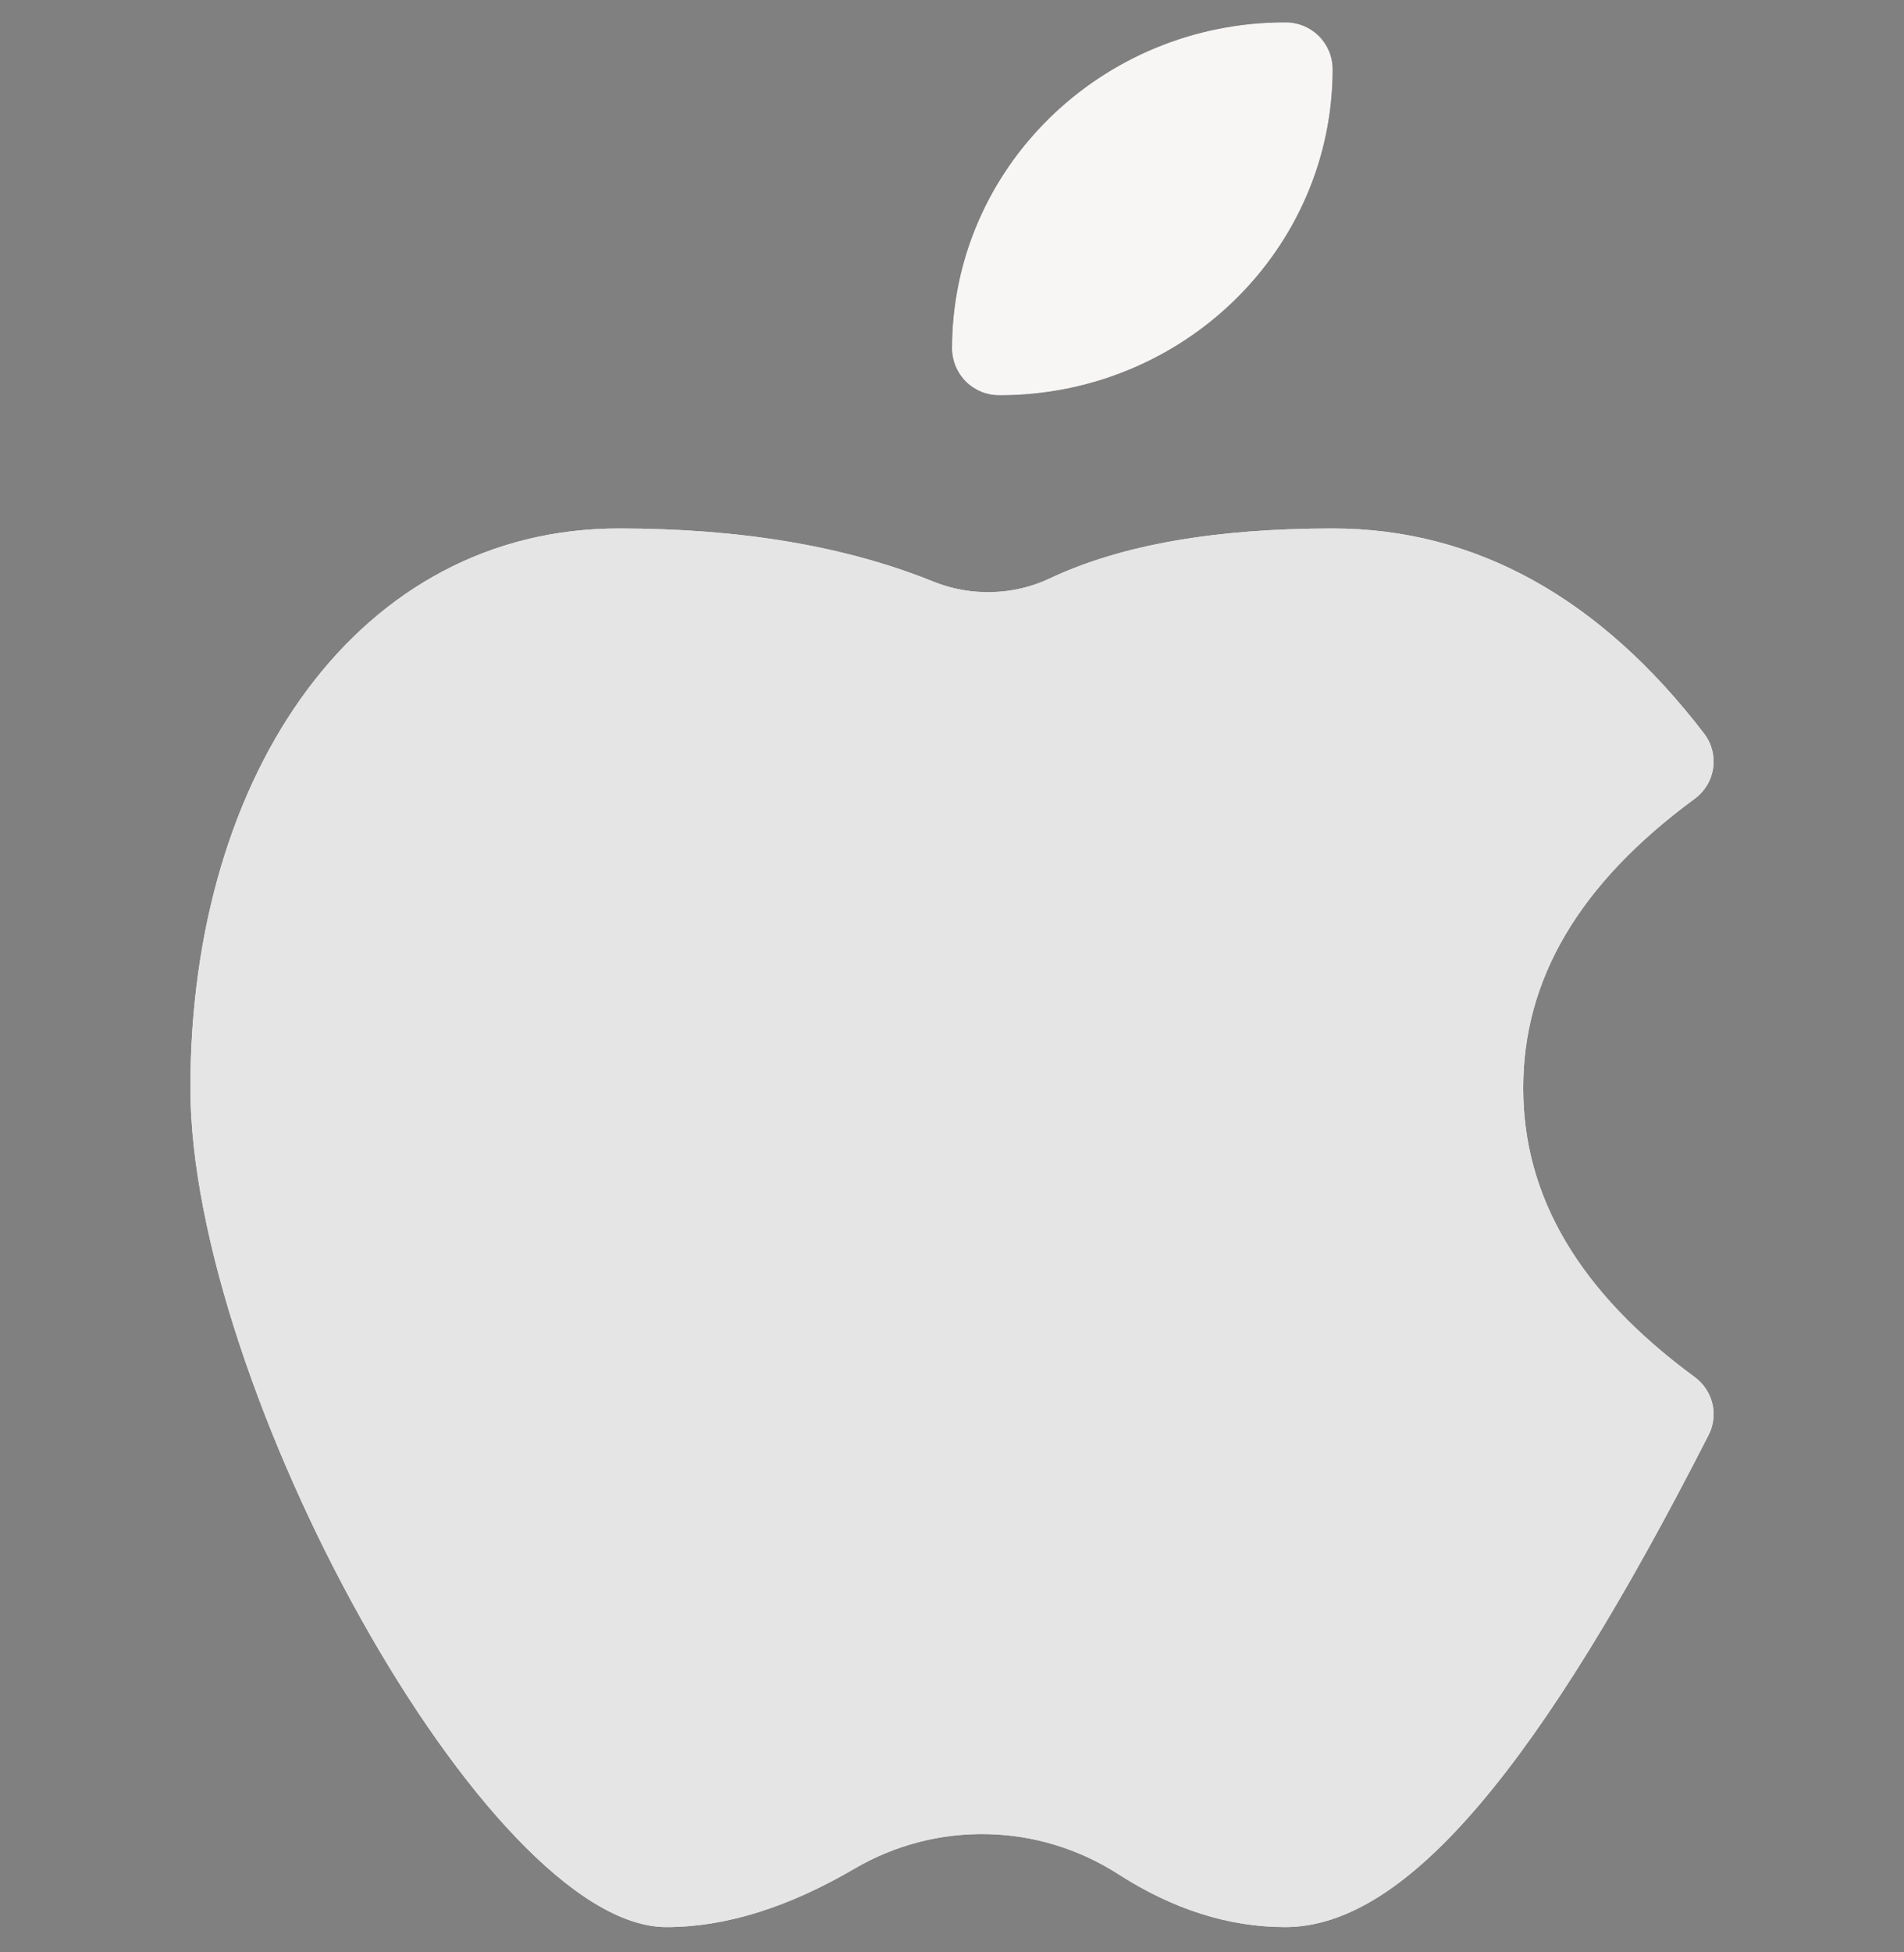 <svg width="40" height="41" viewBox="0 0 40 41" fill="none" xmlns="http://www.w3.org/2000/svg">
<rect x="0" y="0" width="40" height="41" fill="#808080" stroke="none"/>
<g id="teenyicons:apple-solid" clip-path="url(#clip0_480_1666)">
<path id="Vector" d="M21 8.301C20.87 8.302 20.741 8.278 20.621 8.23C20.5 8.181 20.39 8.11 20.297 8.019C20.204 7.928 20.13 7.819 20.079 7.7C20.028 7.58 20.001 7.452 20 7.322C20 3.536 23.136 0.469 26.997 0.469C27.127 0.467 27.256 0.491 27.377 0.539C27.498 0.588 27.608 0.659 27.701 0.75C27.794 0.841 27.868 0.95 27.919 1.069C27.97 1.189 27.996 1.317 27.997 1.448C27.997 5.234 24.864 8.301 21 8.301Z" fill="#333333"/>
<path id="Vector_2" d="M21 8.301C20.87 8.302 20.741 8.278 20.621 8.23C20.5 8.181 20.39 8.11 20.297 8.019C20.204 7.928 20.13 7.819 20.079 7.7C20.028 7.58 20.001 7.452 20 7.322C20 3.536 23.136 0.469 26.997 0.469C27.127 0.467 27.256 0.491 27.377 0.539C27.498 0.588 27.608 0.659 27.701 0.75C27.794 0.841 27.868 0.95 27.919 1.069C27.97 1.189 27.996 1.317 27.997 1.448C27.997 5.234 24.864 8.301 21 8.301ZM35.6 28.917C35.987 29.2 36.112 29.717 35.893 30.138C32.373 37.034 29.565 40.469 27 40.469C25.805 40.469 24.632 40.09 23.488 39.354C22.667 38.827 21.716 38.537 20.741 38.516C19.765 38.496 18.803 38.745 17.96 39.237C16.573 40.05 15.253 40.469 14 40.469C10.227 40.469 4 29.09 4 22.848C4 16.181 7.571 11.098 13 11.098C15.555 11.098 17.76 11.466 19.613 12.216C20.397 12.53 21.285 12.509 22.051 12.149C23.555 11.44 25.539 11.098 27.997 11.098C31.003 11.098 33.624 12.565 35.8 15.405C35.879 15.507 35.936 15.624 35.969 15.749C36.001 15.874 36.008 16.005 35.99 16.133C35.971 16.26 35.927 16.383 35.86 16.494C35.793 16.604 35.705 16.7 35.6 16.776C33.171 18.562 32 20.565 32 22.848C32 25.128 33.171 27.133 35.6 28.917Z" fill="#F8F5F5"/>
<path id="Vector_3" d="M35.6 28.916C35.987 29.199 36.112 29.716 35.893 30.138C32.373 37.034 29.565 40.468 27 40.468C25.805 40.468 24.632 40.09 23.488 39.354C22.667 38.827 21.716 38.536 20.741 38.516C19.765 38.495 18.803 38.745 17.96 39.236C16.573 40.05 15.253 40.468 14 40.468C10.227 40.468 4 29.09 4 22.847C4 16.18 7.571 11.098 13 11.098C15.555 11.098 17.76 11.466 19.613 12.215C20.397 12.53 21.285 12.508 22.051 12.148C23.555 11.439 25.539 11.098 27.997 11.098C31.003 11.098 33.624 12.564 35.8 15.404C35.879 15.507 35.936 15.624 35.969 15.749C36.001 15.874 36.008 16.004 35.99 16.132C35.971 16.26 35.927 16.383 35.86 16.493C35.793 16.603 35.705 16.699 35.6 16.775C33.171 18.562 32 20.564 32 22.847C32 25.127 33.171 27.132 35.6 28.916Z" fill="#E5E5E5"/>
</g>
<defs>
<clipPath id="clip0_480_1666">
<rect width="40" height="40" fill="white" transform="translate(0 0.469)"/>
</clipPath>
</defs>
</svg>
